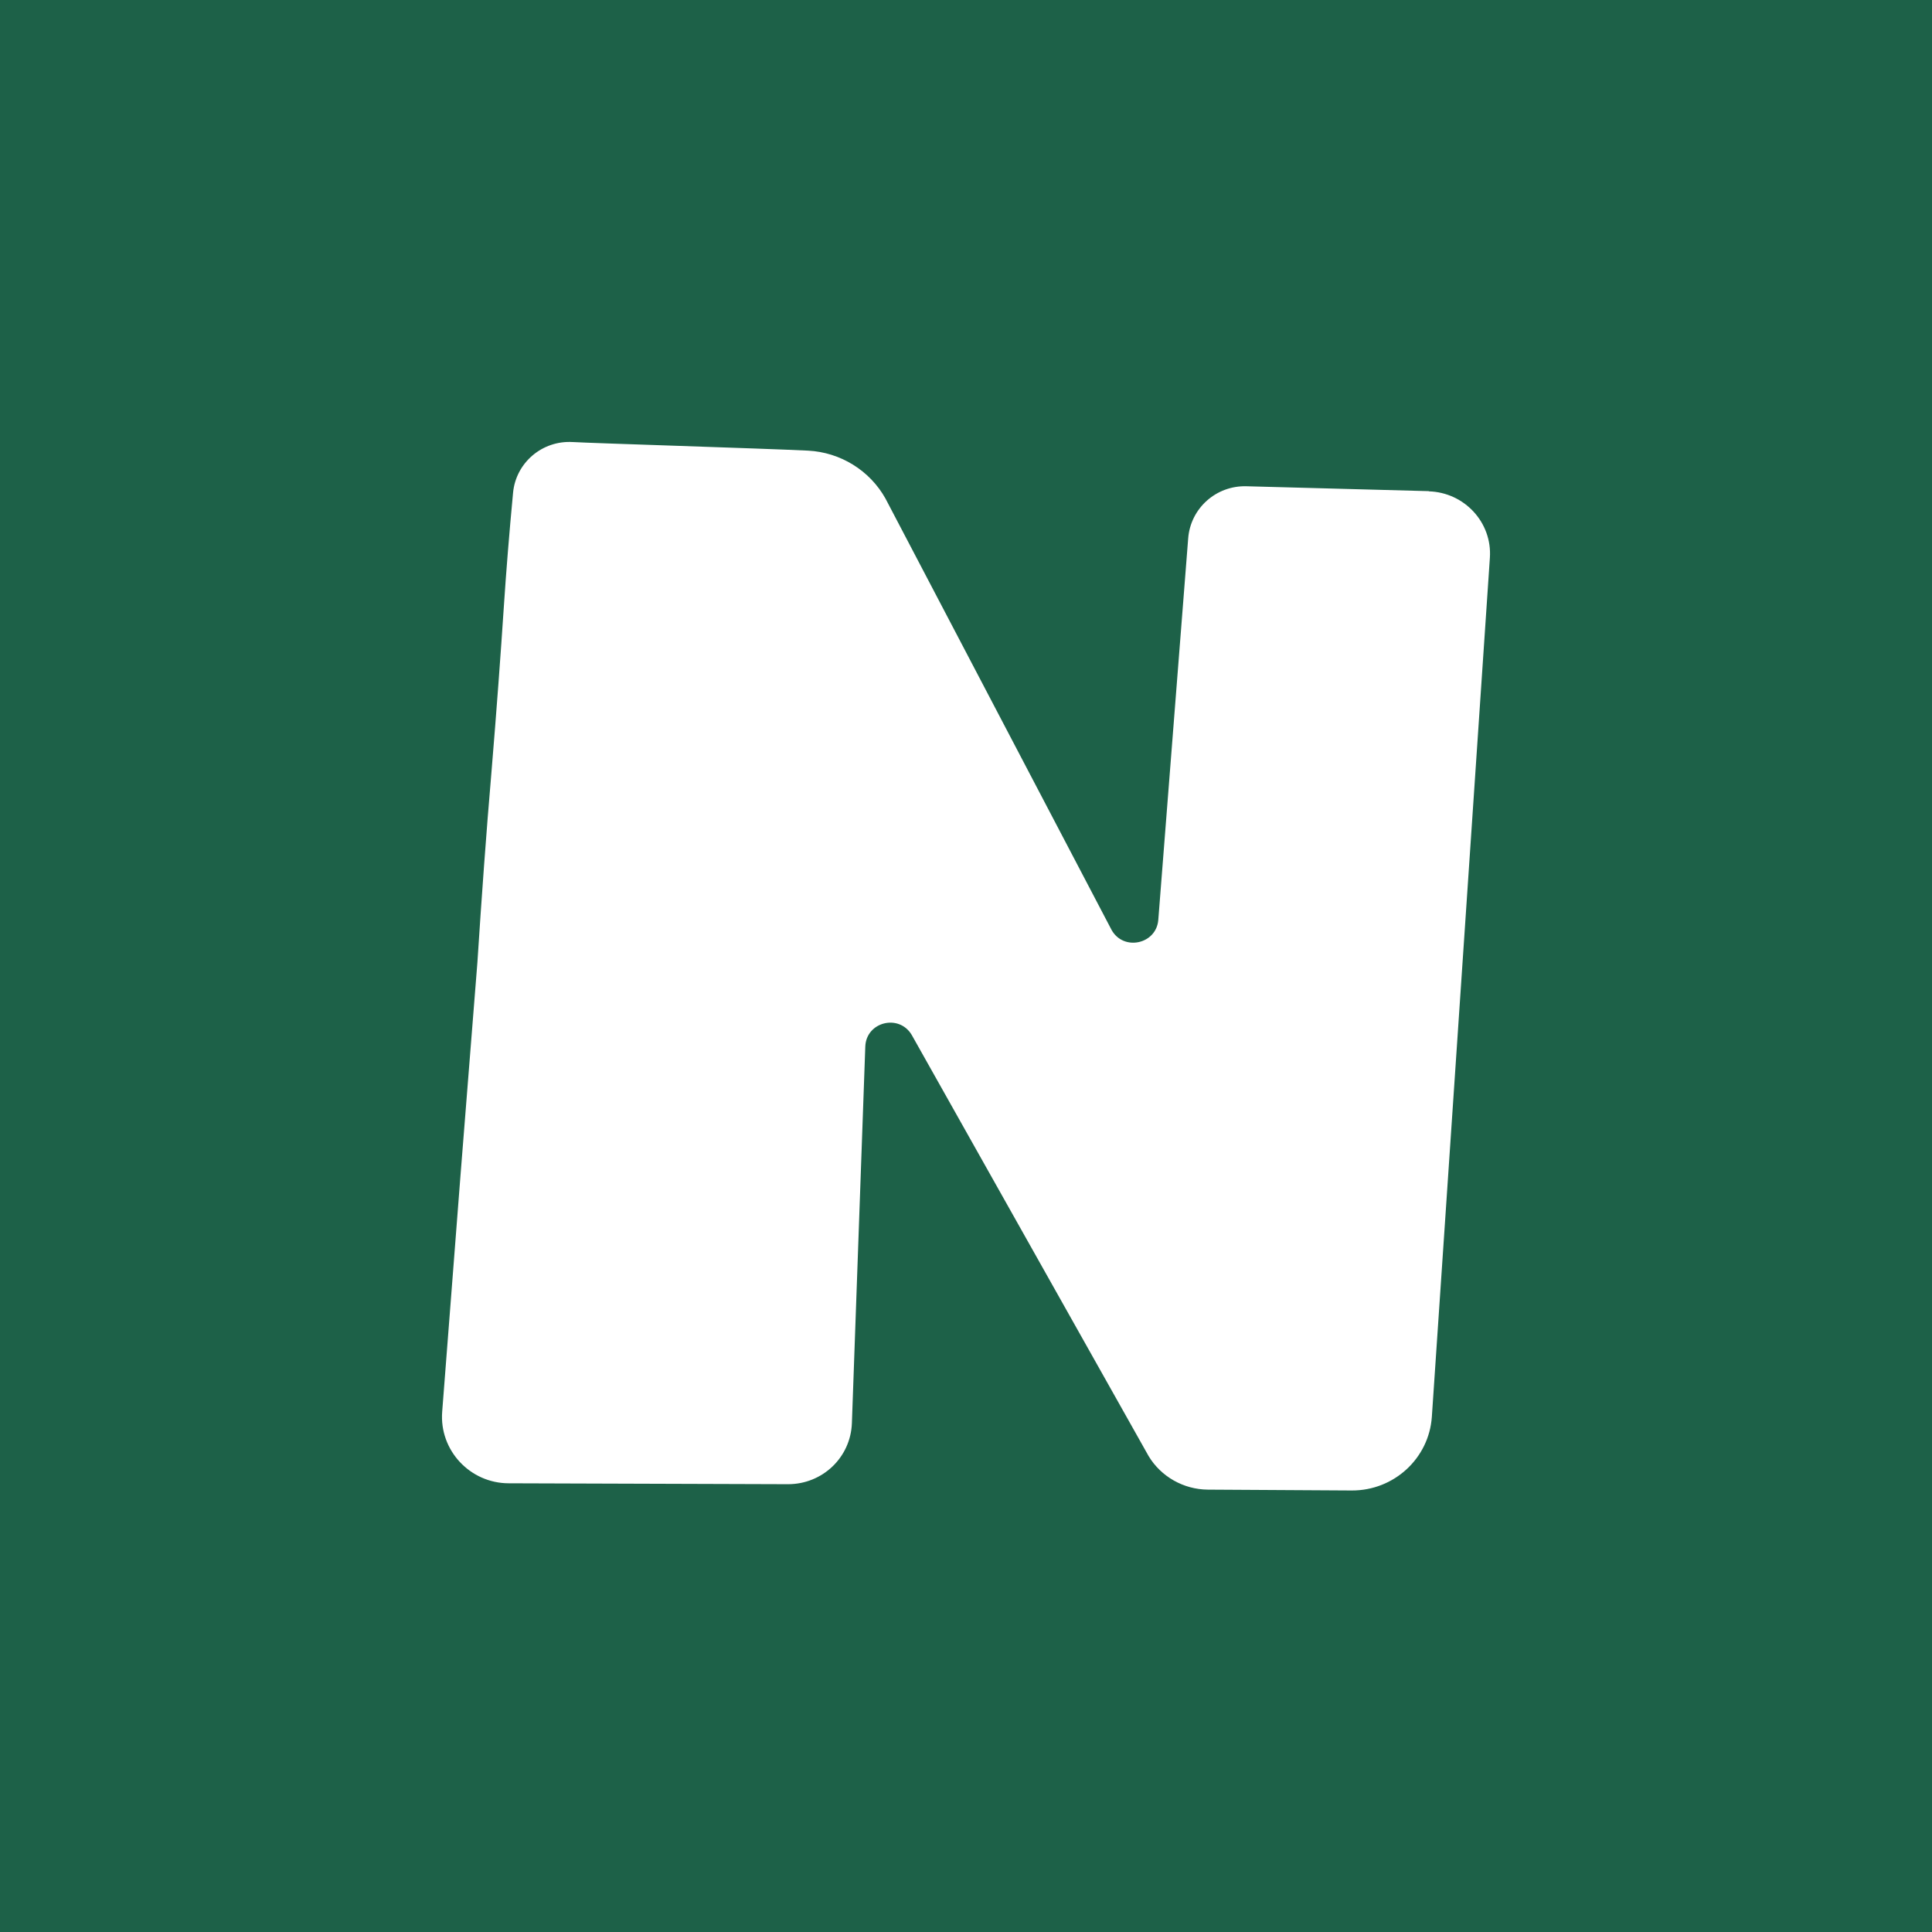 <svg width="32" height="32" viewBox="0 0 32 32" fill="none" xmlns="http://www.w3.org/2000/svg">
<rect width="32" height="32.008" fill="#1D6148"/>
<path d="M23.669 8.135L20.647 8.054C20.143 8.039 19.718 8.419 19.68 8.918L19.185 15.236C19.153 15.639 18.611 15.758 18.412 15.404L14.666 8.257C14.406 7.792 13.919 7.491 13.383 7.464C12.631 7.427 9.781 7.34 9.497 7.322H9.488C8.984 7.29 8.545 7.662 8.498 8.161C8.434 8.837 8.384 9.461 8.346 10.036C8.293 10.839 8.226 11.754 8.141 12.778C8.053 13.802 7.977 14.859 7.907 15.944C7.731 18.129 7.537 20.607 7.324 23.382C7.274 24.02 7.784 24.568 8.428 24.568L13.052 24.583C13.624 24.583 14.089 24.139 14.11 23.573L14.332 17.334C14.347 16.925 14.889 16.788 15.1 17.14L19.024 24.116C19.229 24.458 19.604 24.67 20.006 24.673L22.39 24.687C23.087 24.69 23.669 24.156 23.716 23.466L24.677 9.24C24.718 8.654 24.255 8.155 23.664 8.138L23.669 8.135Z" fill="white"/>
</svg>
